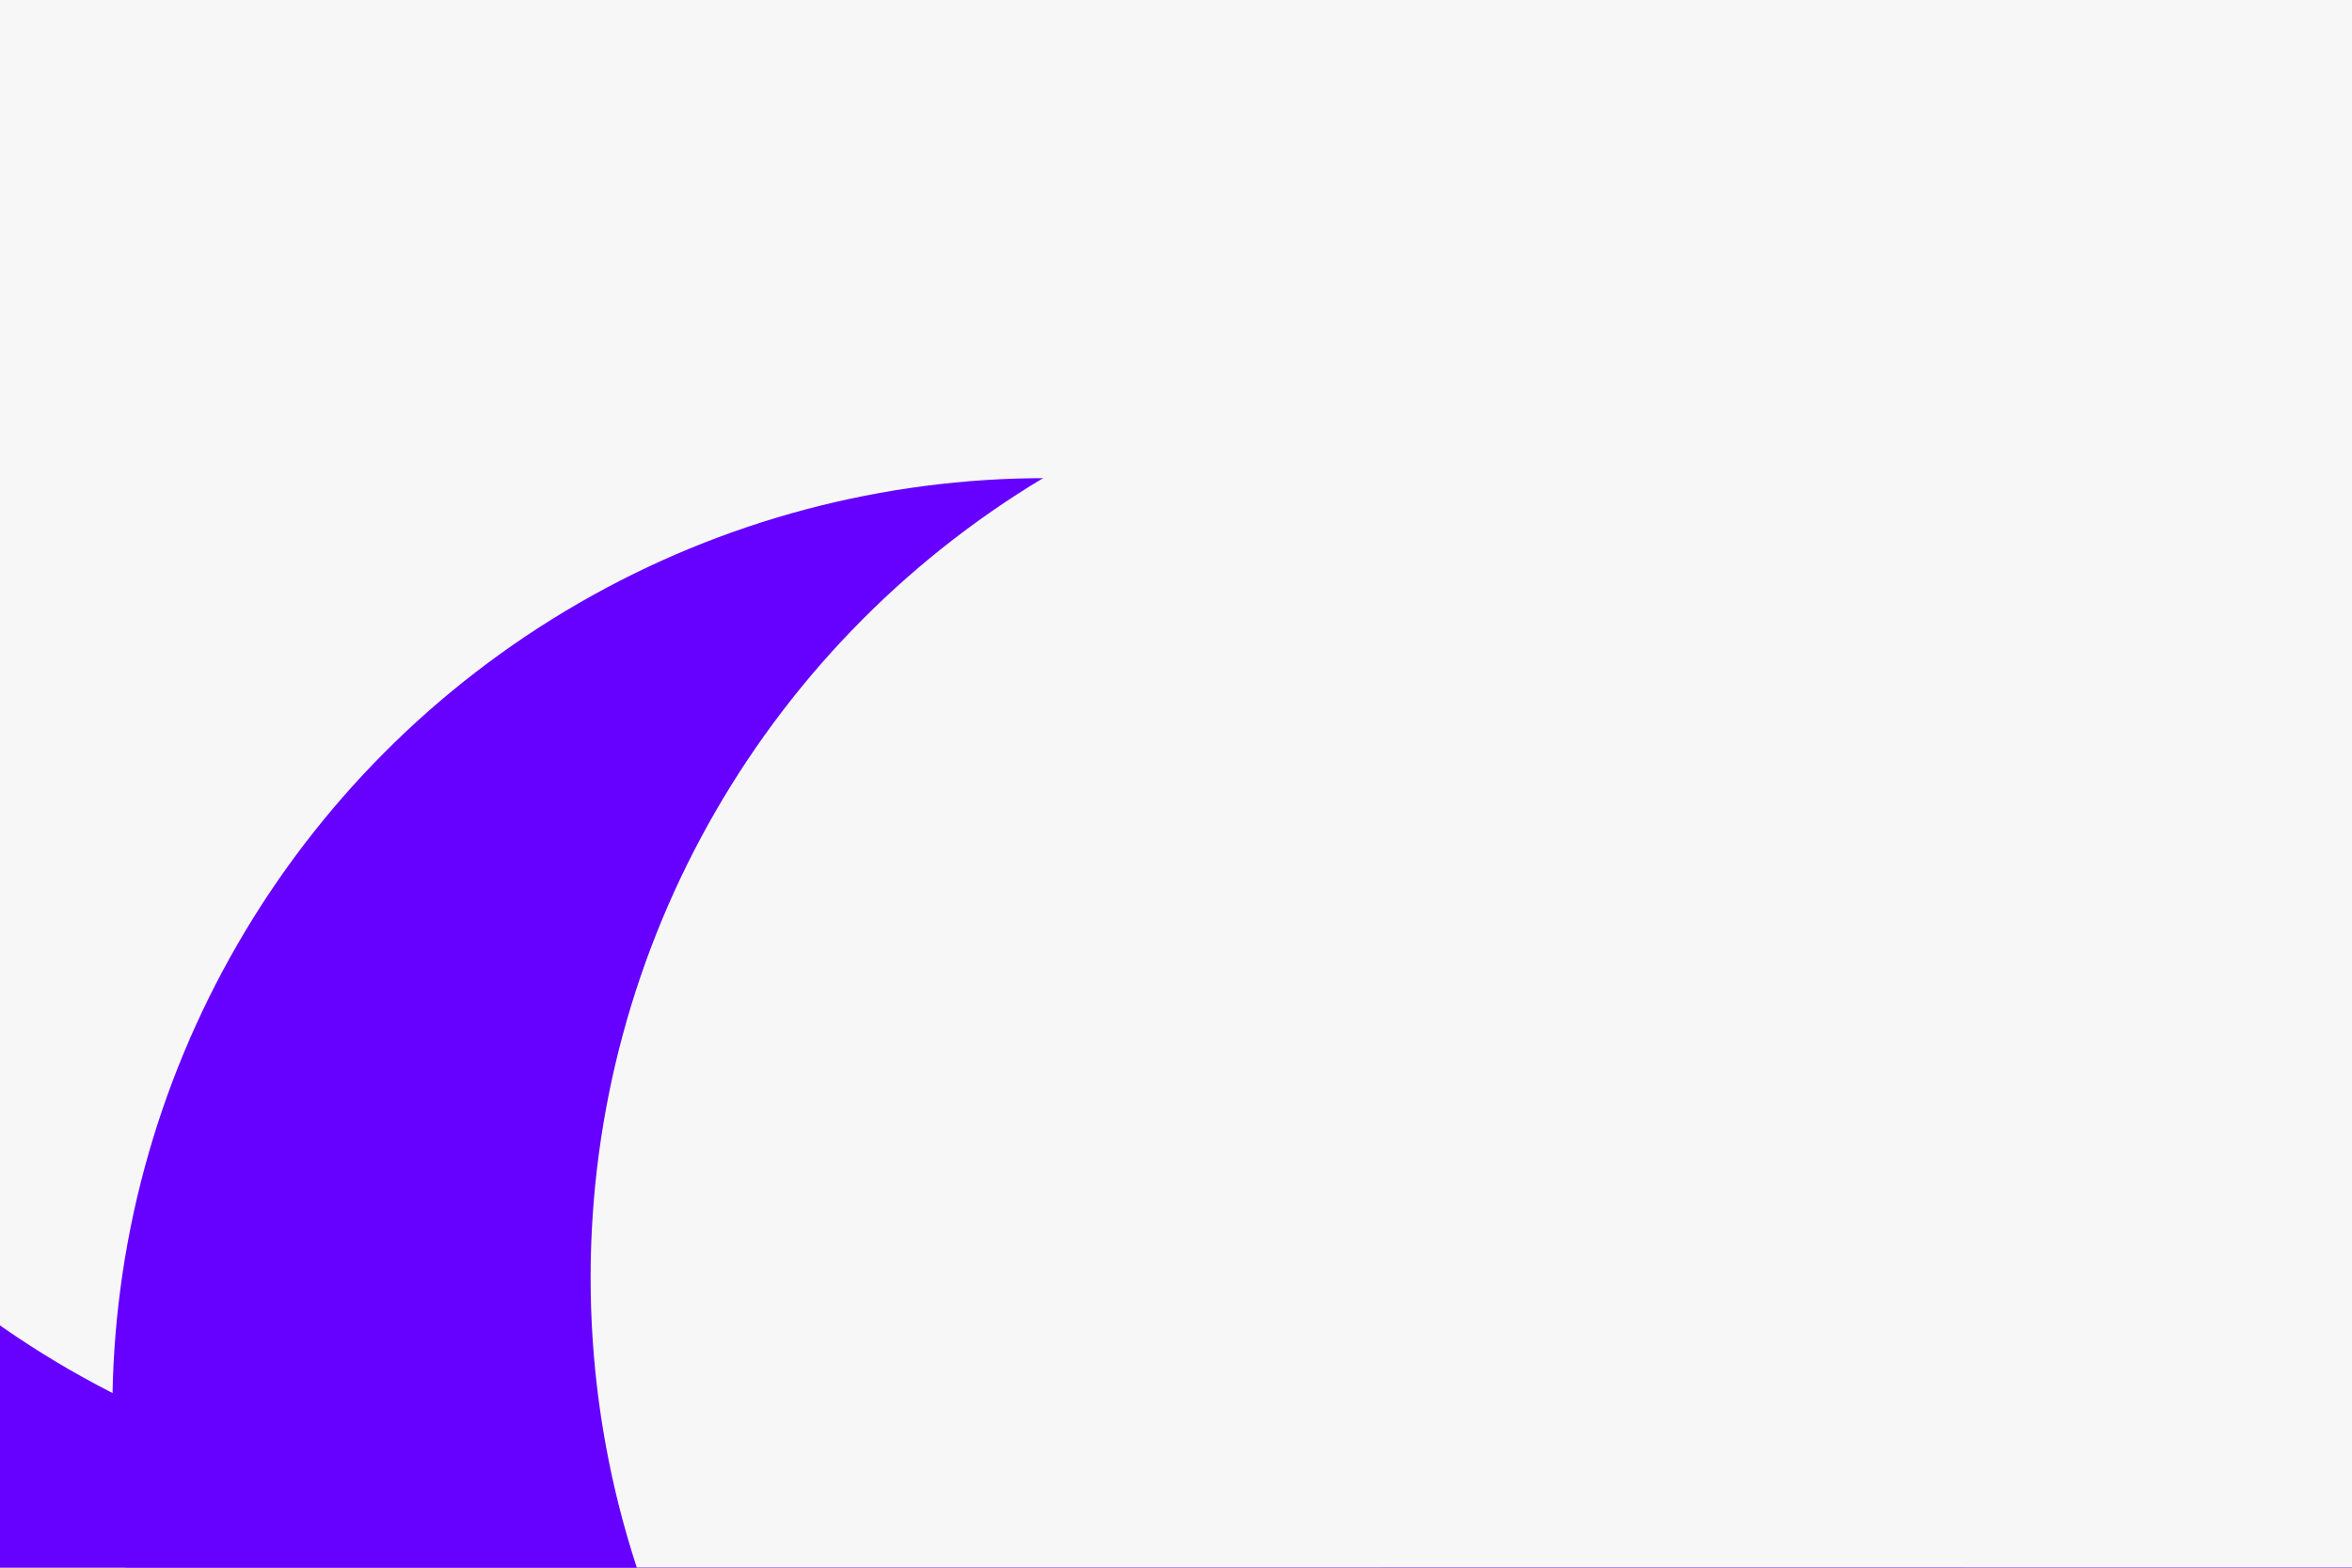 <svg id="visual" viewBox="0 0 900 600" width="900" height="600" xmlns="http://www.w3.org/2000/svg" xmlns:xlink="http://www.w3.org/1999/xlink" version="1.1"><defs><filter id="blur1" x="-10%" y="-10%" width="120%" height="120%"><feFlood flood-opacity="0" result="BackgroundImageFix"></feFlood><feBlend mode="normal" in="SourceGraphic" in2="BackgroundImageFix" result="shape"></feBlend><feGaussianBlur stdDeviation="161" result="effect1_foregroundBlur"></feGaussianBlur></filter></defs><rect width="900" height="600" fill="#6600ff"></rect><g filter="url(#blur1)"><circle cx="508" cy="204" fill="#f7f7f7" r="357"></circle><circle cx="769" cy="336" fill="#6600ff" r="357"></circle><circle cx="205" cy="215" fill="#f7f7f7" r="357"></circle><circle cx="703" cy="65" fill="#f7f7f7" r="357"></circle><circle cx="400" cy="540" fill="#6600ff" r="357"></circle><circle cx="583" cy="489" fill="#f7f7f7" r="357"></circle></g></svg>